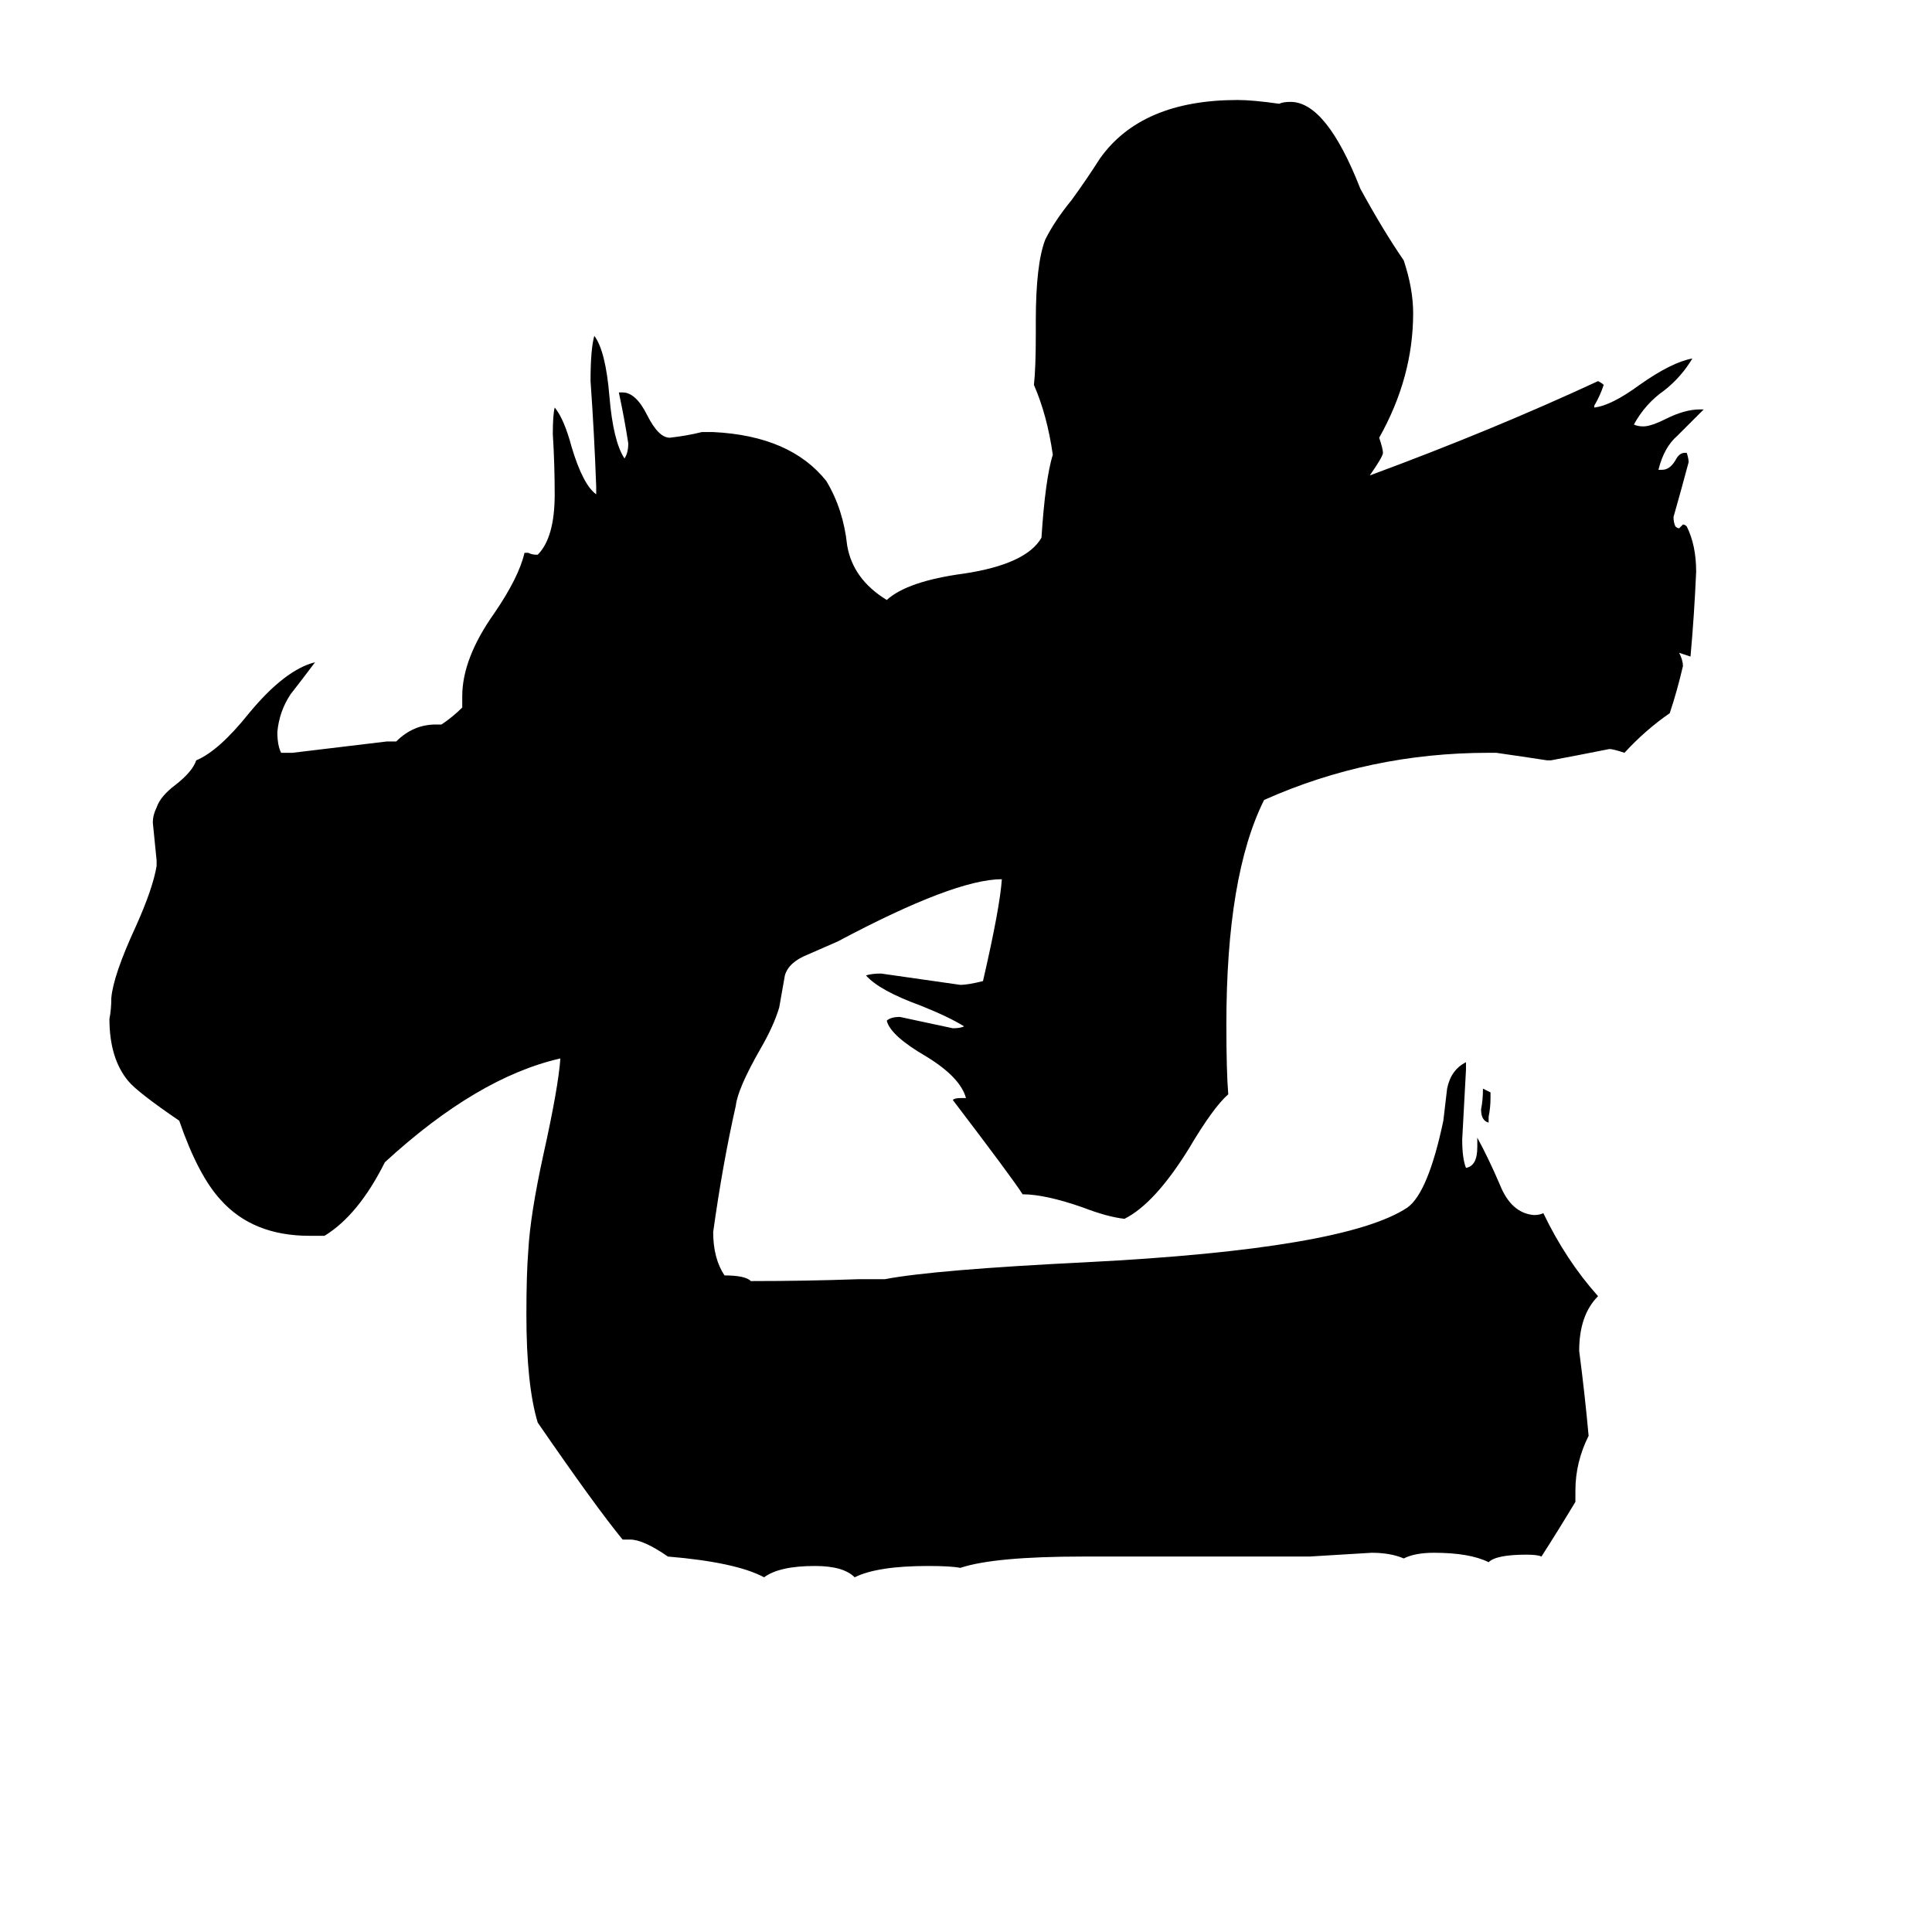 <svg xmlns="http://www.w3.org/2000/svg" viewBox="0 -800 1024 1024">
	<path fill="#000000" d="M789 -208V-205Q785 -206 785 -212Q786 -217 786 -223Q788 -222 790 -221V-218Q790 -213 789 -208ZM835 -10V-4Q826 11 817 25Q815 24 809 24Q793 24 789 28Q779 23 760 23Q750 23 744 26Q737 23 727 23Q711 24 694 25H574Q527 25 509 31Q504 30 492 30Q465 30 453 36Q447 30 432 30Q413 30 405 36Q390 28 354 25Q341 16 334 16H330Q316 -1 285 -46Q279 -66 279 -103Q279 -125 280 -137Q281 -156 288 -188Q296 -224 297 -239Q253 -229 204 -184Q190 -156 172 -145H164Q134 -145 117 -164Q105 -177 95 -206Q73 -221 68 -227Q58 -239 58 -260Q59 -265 59 -271Q60 -283 72 -309Q81 -329 83 -341V-344Q82 -354 81 -364Q81 -368 83 -372Q85 -378 93 -384Q102 -391 104 -397Q116 -402 132 -422Q151 -445 167 -449Q161 -441 154 -432Q148 -423 147 -412Q147 -405 149 -401H155Q180 -404 205 -407H210Q219 -416 231 -416H234Q240 -420 245 -425V-431Q245 -451 262 -475Q275 -494 278 -507H280Q282 -506 284 -506H285Q294 -515 294 -538Q294 -554 293 -570Q293 -580 294 -584Q299 -578 303 -563Q309 -543 316 -538V-542Q315 -570 313 -598Q313 -615 315 -622Q321 -614 323 -590Q325 -566 331 -557Q333 -560 333 -565Q331 -578 328 -592H330Q337 -592 343 -580Q349 -568 355 -568Q364 -569 372 -571H378Q419 -569 438 -545Q447 -530 449 -511Q452 -493 470 -482Q481 -492 511 -496Q544 -501 552 -515Q554 -546 558 -559Q555 -580 548 -596Q549 -605 549 -623V-630Q549 -660 554 -673Q559 -683 568 -694Q576 -705 583 -716Q605 -747 656 -747Q664 -747 678 -745Q680 -746 684 -746Q703 -746 721 -700Q733 -678 744 -662Q749 -647 749 -634Q749 -600 731 -568Q733 -562 733 -560Q733 -558 726 -548Q791 -572 847 -598Q849 -597 850 -596Q848 -590 845 -585V-584Q854 -585 869 -596Q886 -608 897 -610Q891 -600 882 -593Q872 -586 866 -575Q868 -574 871 -574Q875 -574 883 -578Q893 -583 901 -583H903Q896 -576 889 -569Q882 -563 879 -551H881Q885 -551 888 -556Q890 -560 893 -560H894Q895 -557 895 -555Q891 -540 887 -526Q887 -523 888 -521Q889 -520 890 -520Q891 -521 892 -522Q893 -522 894 -521Q899 -511 899 -497Q898 -474 896 -452Q893 -453 890 -454Q892 -450 892 -447Q889 -434 885 -422Q872 -413 861 -401Q855 -403 853 -403Q838 -400 822 -397H820Q807 -399 793 -401H789Q726 -401 670 -376Q650 -336 650 -257Q650 -232 651 -220Q643 -213 630 -191Q612 -162 596 -154Q587 -155 574 -160Q554 -167 542 -167Q537 -175 505 -217Q506 -218 509 -218H512Q509 -229 491 -240Q472 -251 470 -259Q472 -261 477 -261Q491 -258 505 -255Q509 -255 511 -256Q503 -261 488 -267Q466 -275 459 -283Q462 -284 467 -284Q488 -281 509 -278Q513 -278 521 -280Q530 -319 531 -334Q506 -334 444 -301Q437 -298 428 -294Q418 -290 416 -283L413 -266Q410 -256 403 -244Q391 -223 390 -214Q383 -183 378 -147Q378 -133 384 -124Q395 -124 398 -121Q427 -121 455 -122H469Q495 -127 576 -131Q713 -138 746 -160Q757 -168 765 -206Q766 -214 767 -223Q769 -233 777 -237V-233Q776 -214 775 -196Q775 -186 777 -181Q783 -182 783 -192V-197Q789 -186 795 -172Q801 -157 813 -156Q816 -156 818 -157Q830 -132 847 -113Q837 -103 837 -84Q840 -61 842 -39Q835 -25 835 -10Z"/>
</svg>